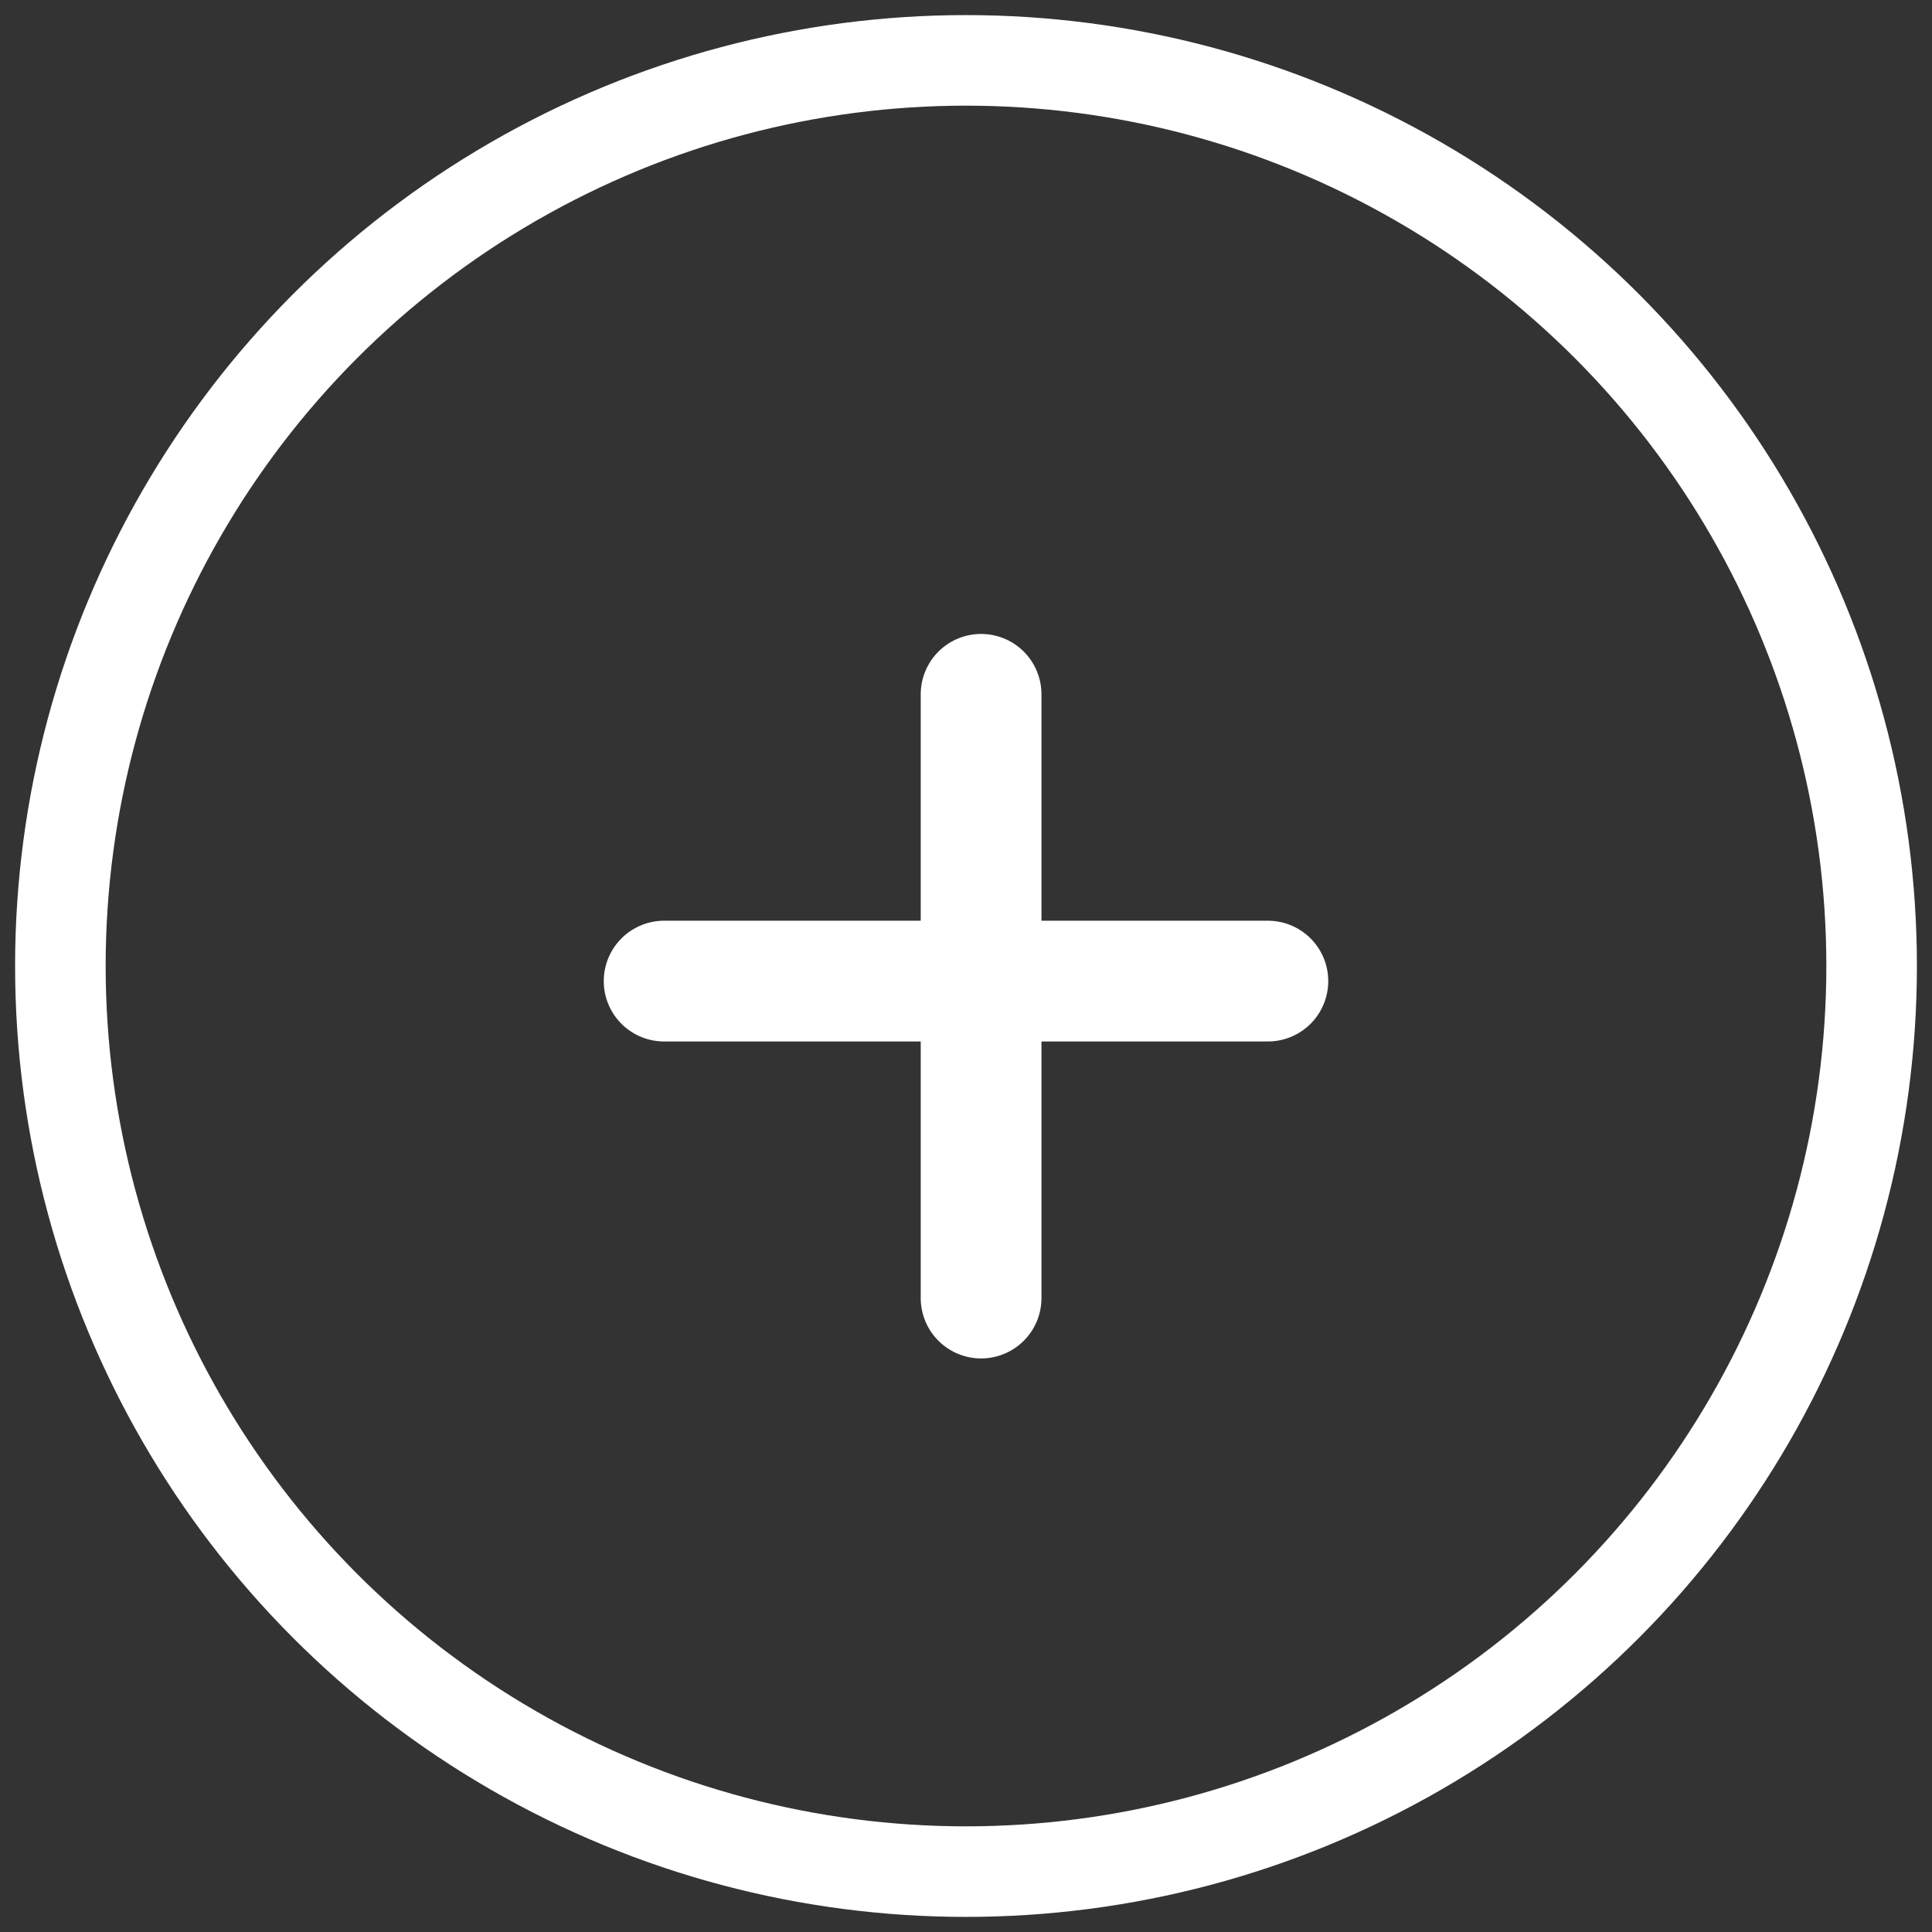 <?xml version="1.0" encoding="UTF-8"?>
<svg width="64px" height="64px" viewBox="0 0 64 64" version="1.1" xmlns="http://www.w3.org/2000/svg" xmlns:xlink="http://www.w3.org/1999/xlink">
    <rect x="0" y="0" width="64" height="64" fill="#333333" stroke="none"/>
    <!-- Generator: Sketch 52.1 (67048) - http://www.bohemiancoding.com/sketch -->
    <title>zoom</title>
    <desc>Created with Sketch.</desc>
    <g id="Home" stroke="none" stroke-width="1" fill="none" fill-rule="evenodd">
        <g id="Imac" transform="translate(-652, -2650)" stroke="#FFFFFF">
            <g id="proyectos-rad" transform="translate(0, 2425)">
                <g id="hover" transform="translate(385, 58)">
                    <g id="zoom" transform="translate(269, 169)">
                        <circle id="Oval" stroke-width="3" cx="30" cy="30" r="30"></circle>
                        <path d="M30.5,21 L30.5,41" id="Line-3" stroke-width="4" stroke-linecap="round"></path>
                        <path d="M20,30.5 L40,30.5" id="Line-4" stroke-width="4" stroke-linecap="round"></path>
                    </g>
                </g>
            </g>
        </g>
    </g>
</svg>